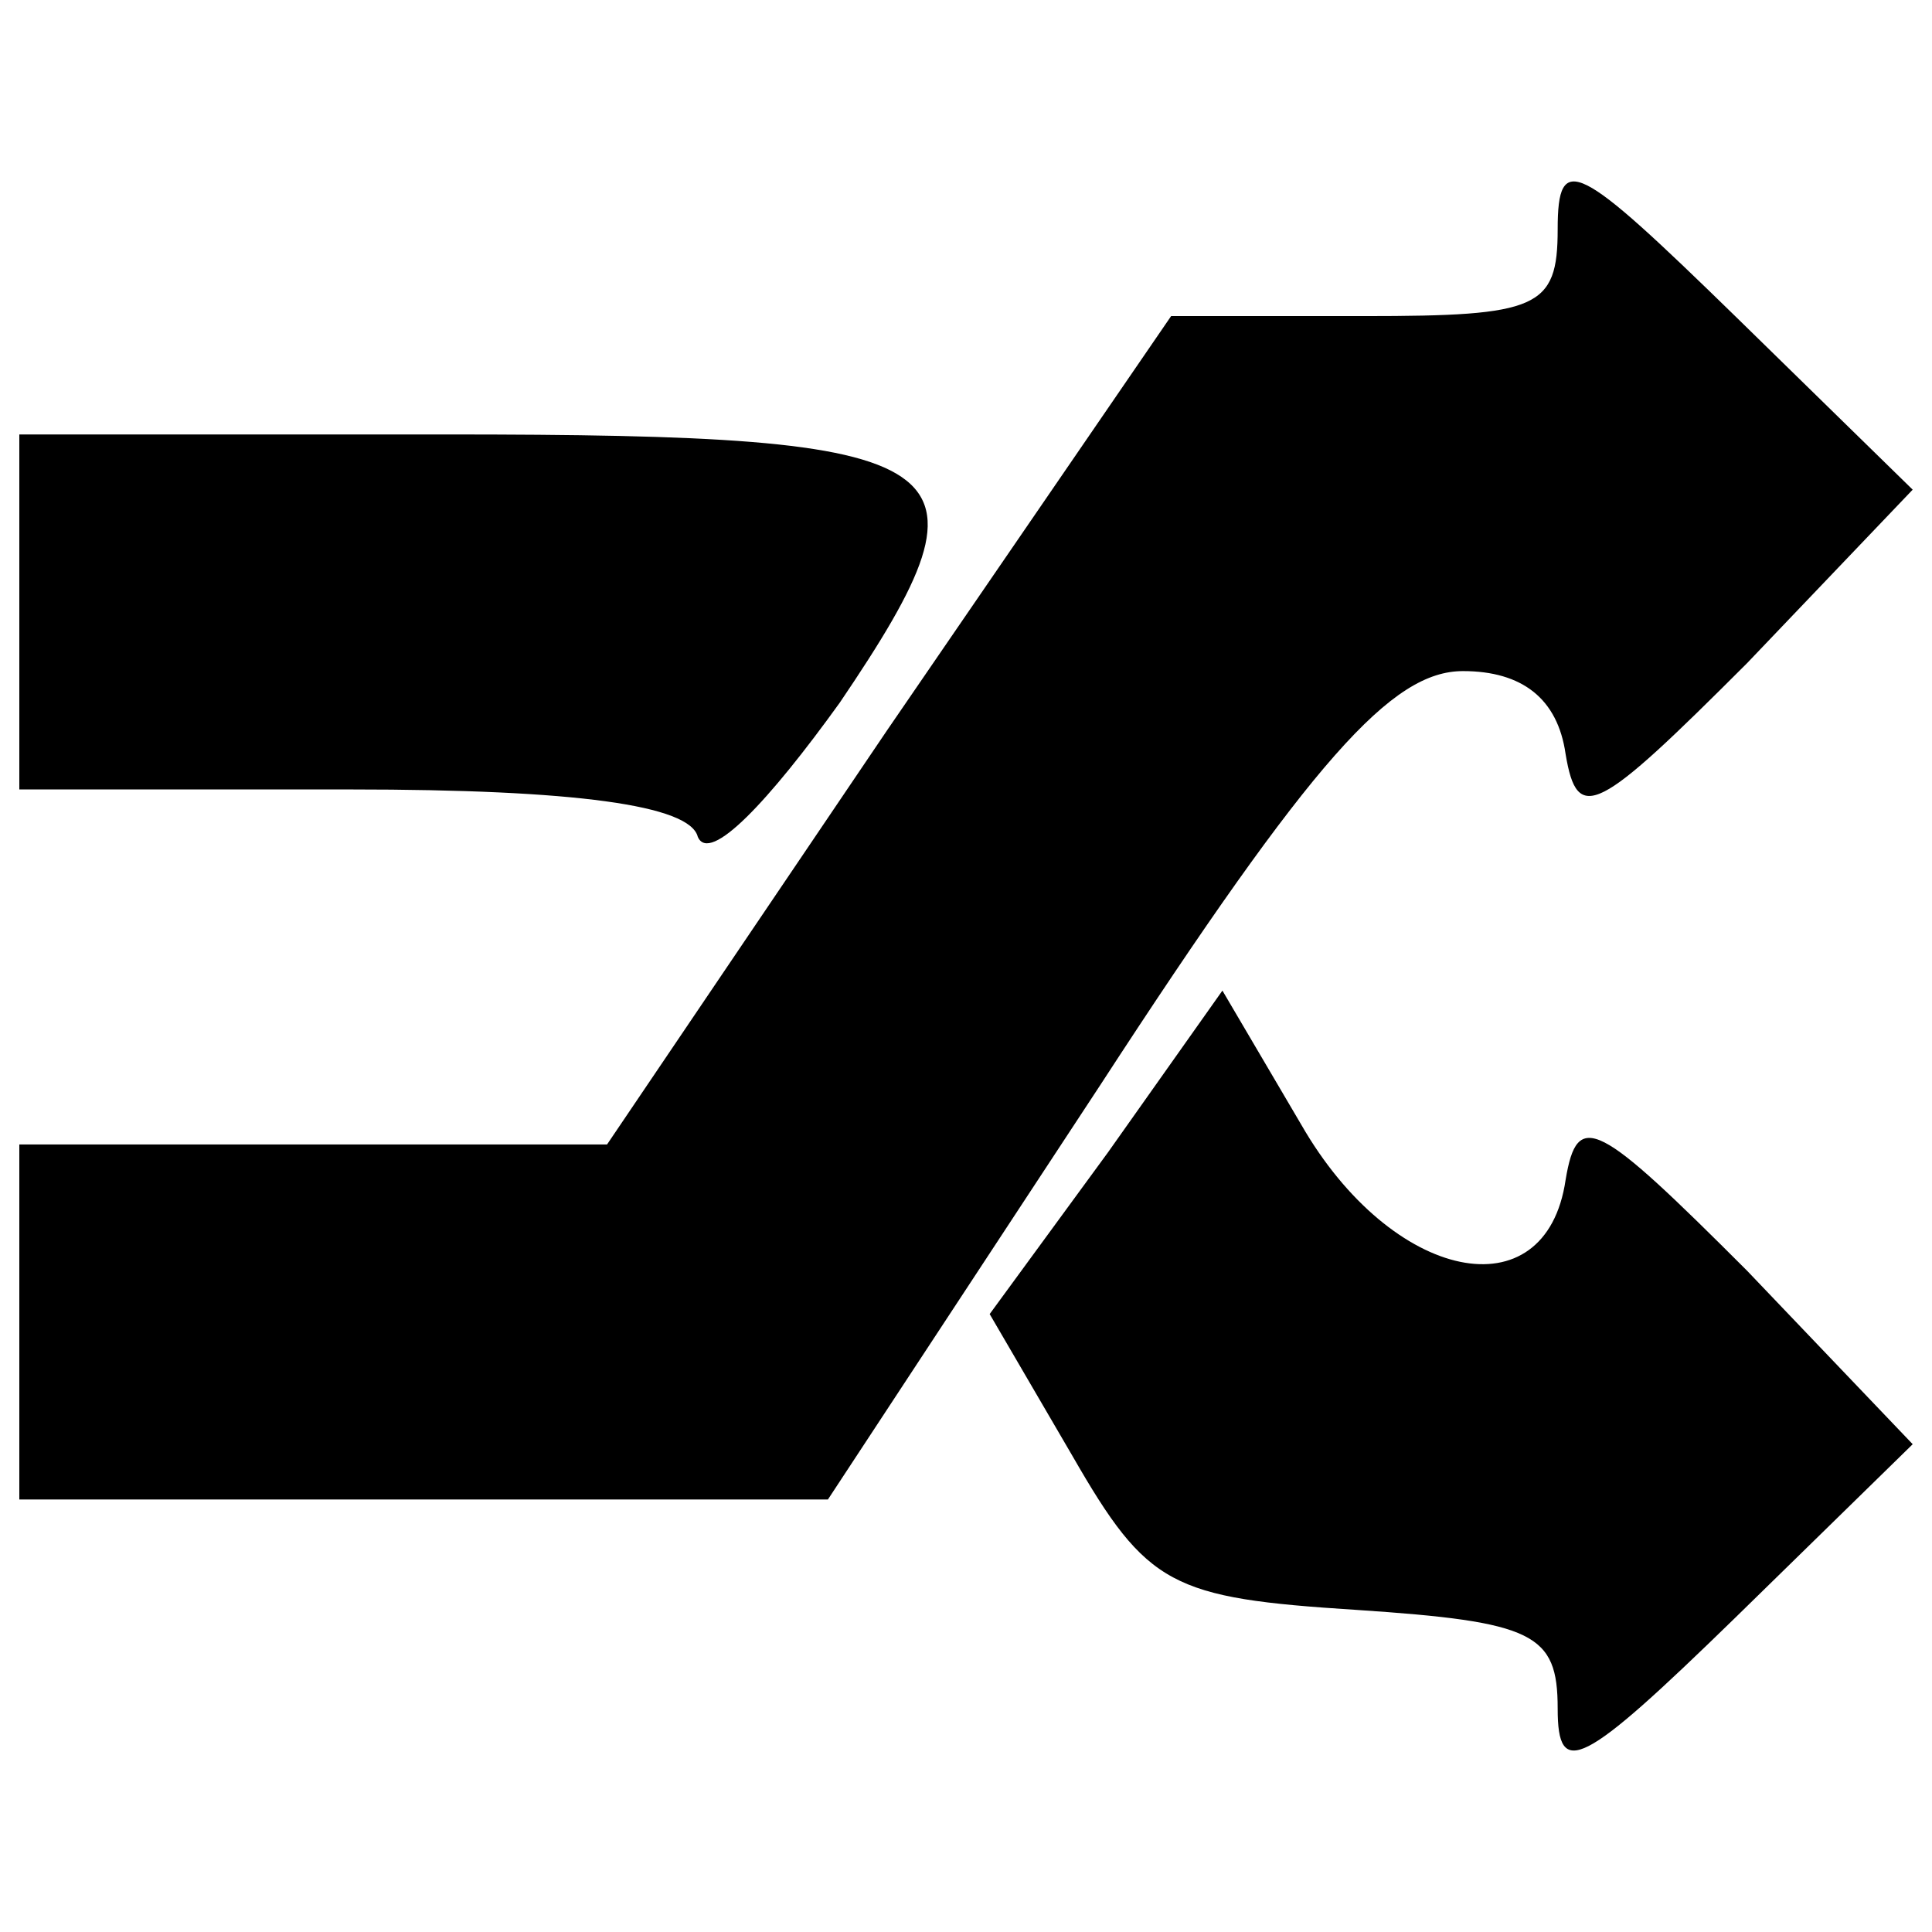 <?xml version="1.0" encoding="utf-8"?>
<!-- Svg Vector Icons : http://www.onlinewebfonts.com/icon -->
<!DOCTYPE svg PUBLIC "-//W3C//DTD SVG 1.1//EN" "http://www.w3.org/Graphics/SVG/1.1/DTD/svg11.dtd">
<svg version="1.1" xmlns="http://www.w3.org/2000/svg" xmlns:xlink="http://www.w3.org/1999/xlink" x="0px" y="0px" viewBox="0 0 1000 1000" enable-background="new 0 0 1000 1000" xml:space="preserve">
<g><g transform="translate(0,59) scale(0.1,-0.1)"><path d="M8062.5-596.9c0-408.3-102.1-449.2-1000.5-449.2H6061.7l-1470-2143.7L3142.1-5333.7H1610.8H100v-918.7v-918.8h2102.9h2082.5l1408.8,2143.7C6796.6-3332.8,7205-2883.6,7572.4-2883.6c306.2,0,490.1-143,531-428.8c61.2-367.5,163.3-306.3,939.1,469.6l857.5,898.3l-918.8,898.3C8164.6-249.9,8062.5-188.6,8062.5-596.9z"/><path d="M100-2577.4v-918.8h1715c1163.8,0,1755.9-81.7,1796.7-245c61.2-142.9,367.5,183.8,734.9,694.2c857.5,1265.8,673.8,1388.3-2041.7,1388.3H100V-2577.4z"/><path d="M5734.9-5374.6l-612.4-837l428.8-734.9c387.8-673.9,510.4-735.1,1470-796.3c918.7-61.2,1041.2-122.4,1041.2-510.4c0-367.5,122.4-306.3,918.8,469.6l918.8,898.4l-857.5,898.2c-775.8,776-877.9,837.2-939.1,469.7c-102.1-694.3-898.4-531-1368,285.7l-408.3,694.3L5734.9-5374.6z"/></g></g>
</svg>